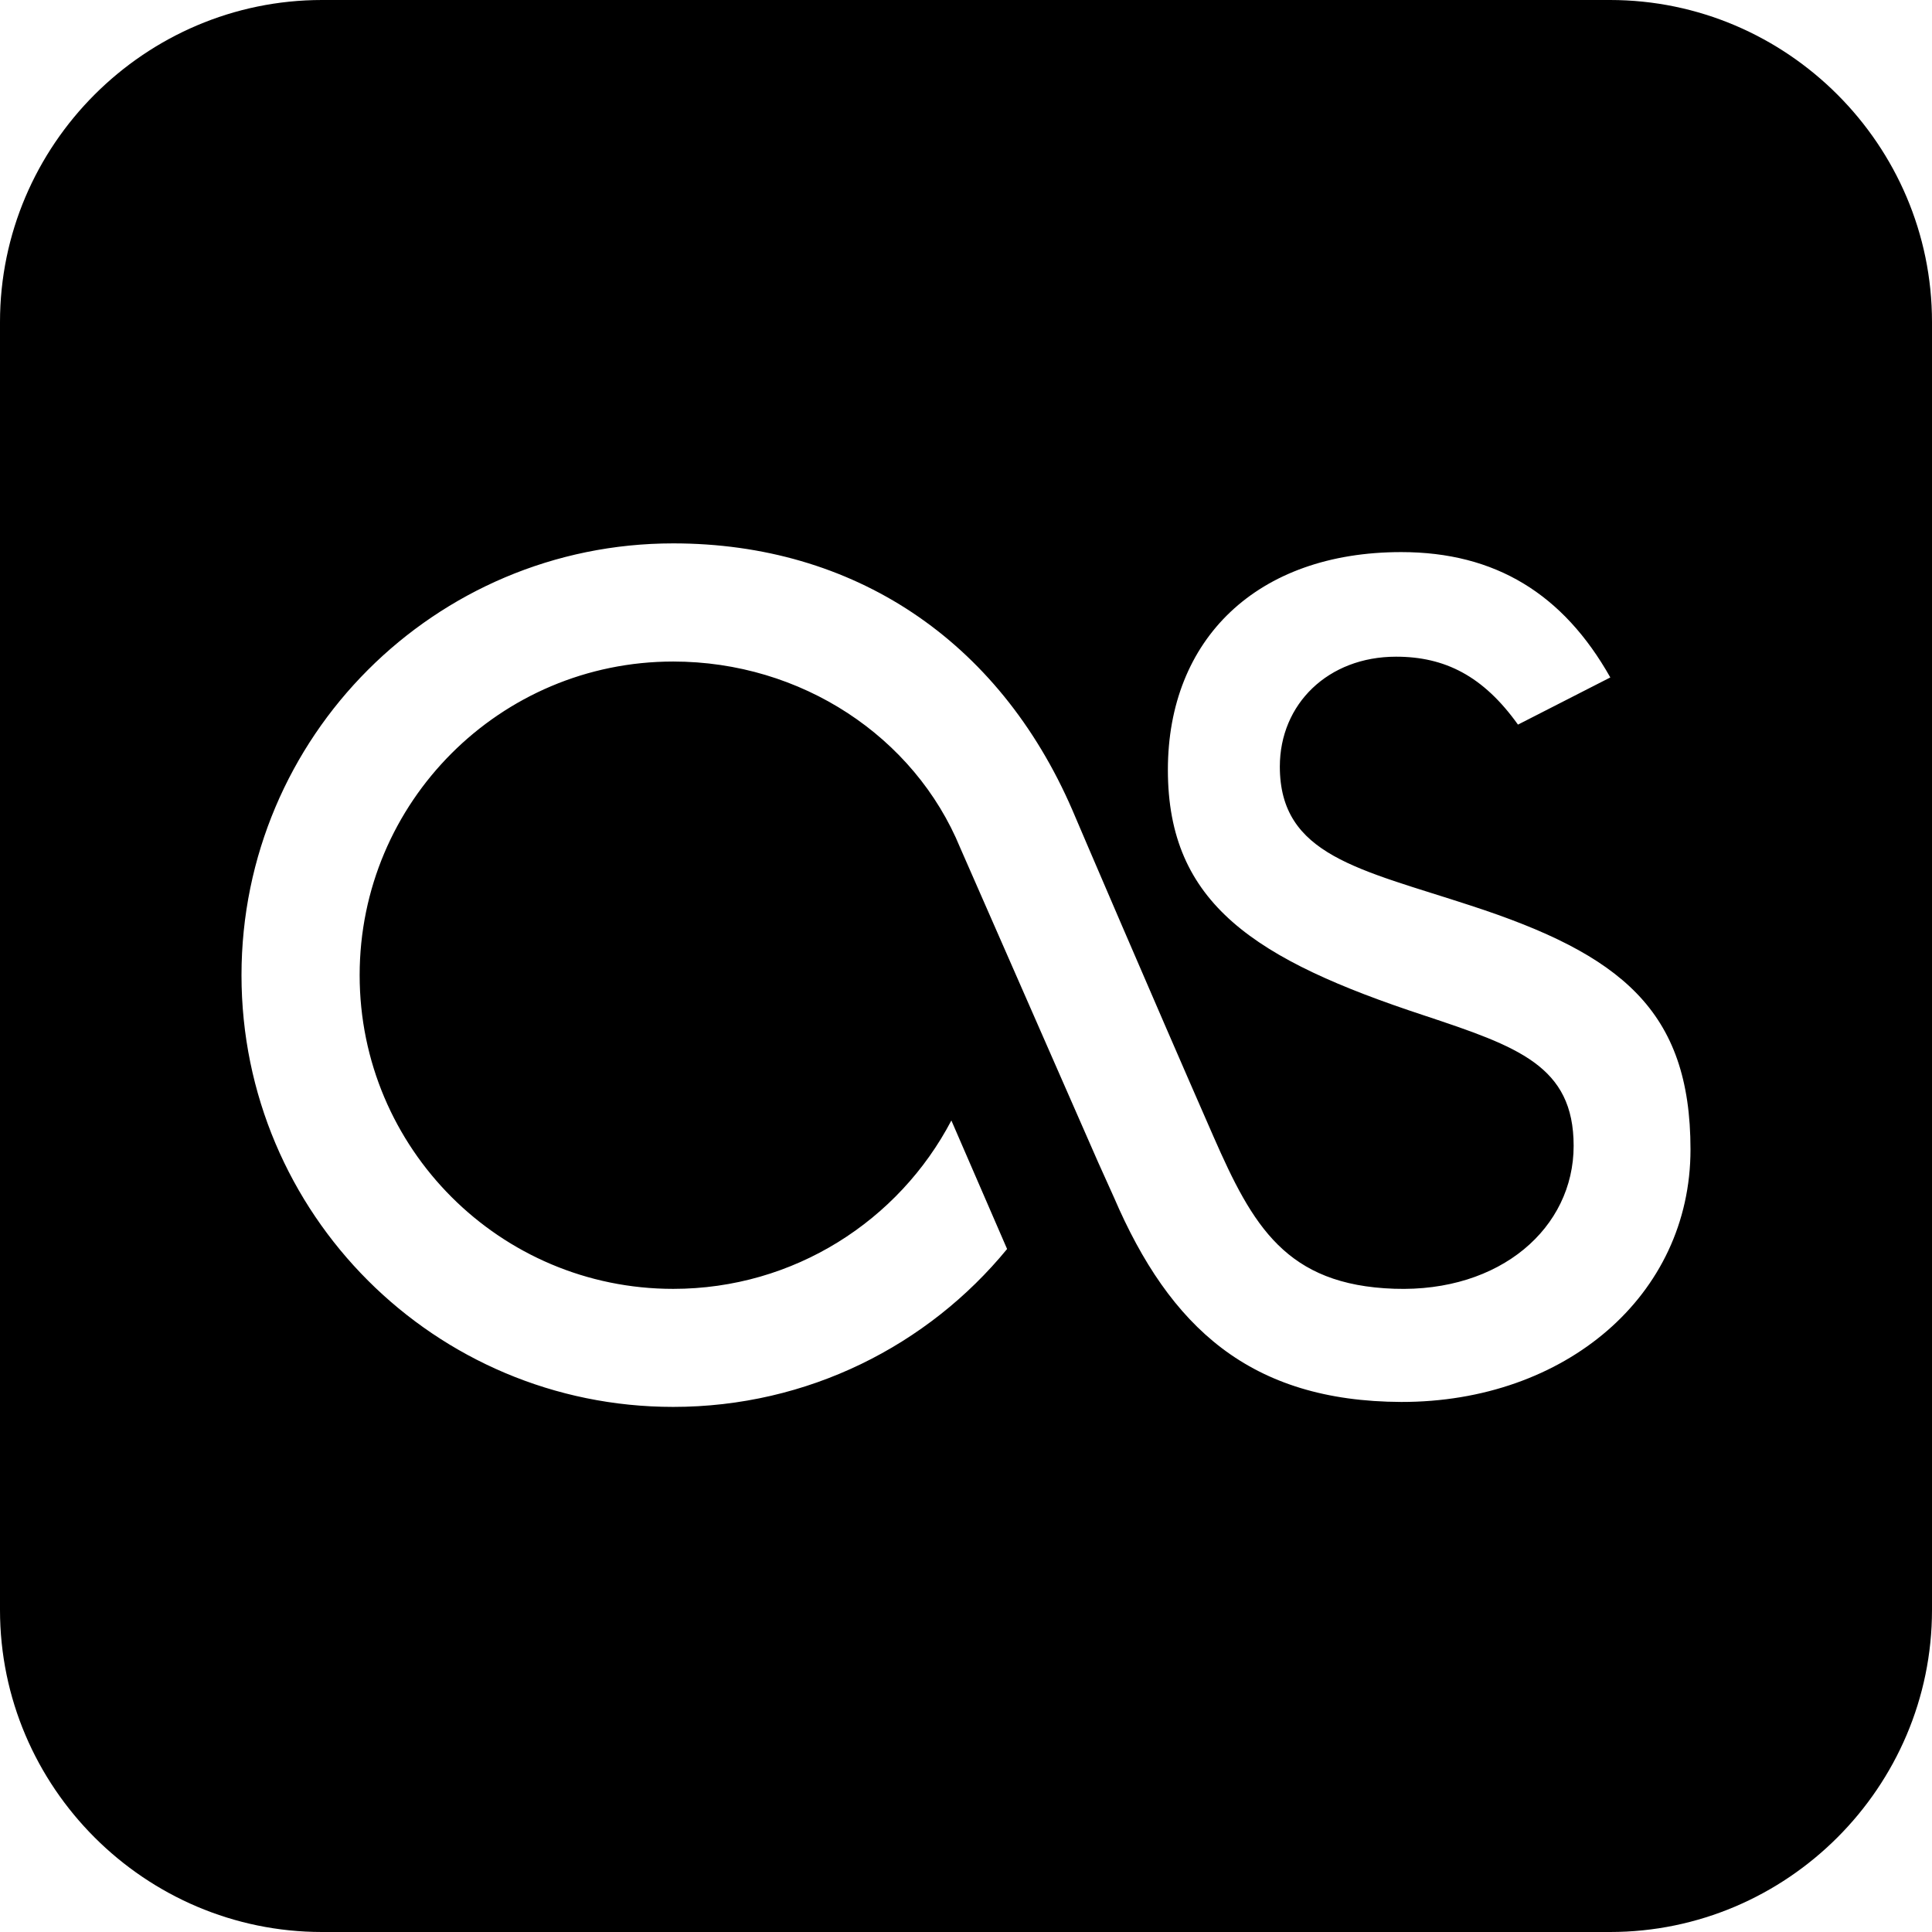 <?xml version="1.0" encoding="utf-8"?>
<!-- Generator: Adobe Illustrator 15.0.0, SVG Export Plug-In . SVG Version: 6.00 Build 0)  -->
<!DOCTYPE svg PUBLIC "-//W3C//DTD SVG 1.1//EN" "http://www.w3.org/Graphics/SVG/1.1/DTD/svg11.dtd">
<svg version="1.1" id="Layer_1" xmlns="http://www.w3.org/2000/svg" xmlns:xlink="http://www.w3.org/1999/xlink" x="0px" y="0px"
	 width="512px" height="512px" viewBox="0 0 512 512" enable-background="new 0 0 512 512" xml:space="preserve">
<path d="M426.671,0H85.344C38.406,0,0,38.404,0,85.342v341.313C0,473.625,38.408,512,85.344,512H426.67
	c46.937,0,85.33-38.375,85.33-85.345V85.343C512,38.404,473.608,0,426.671,0z M371.342,371.531
	c-39.999-0.157-61.312-19.721-76.124-54.189l-4.236-9.404l-36.513-83.25c-12.11-29.469-42.159-49.375-76.063-49.375
	c-45.875,0-83.095,37.219-83.095,83.125c0,45.905,37.221,83.125,83.095,83.125c32,0,59.829-18.094,73.717-44.625L266.89,331
	c-20.969,25.563-52.829,41.844-88.484,41.844c-63.188,0-114.406-51.187-114.406-114.404c0-63.188,51.219-114.438,114.406-114.438
	c47.687,0,86.187,25.469,105.75,70.594c1.483,3.5,20.688,48.406,37.438,86.625c10.375,23.656,19.219,39.345,47.906,40.313
	c28.188,0.969,47.531-16.188,47.531-37.876c0-21.188-14.751-26.281-39.657-34.563C332.609,254.342,309.5,239.53,309.5,204.03
	c0-34.626,23.563-57.72,61.842-57.72c24.937,0,42.938,11.094,55.408,33.221l-24.47,12.499
	c-9.221-12.906-19.393-18.001-32.313-18.001c-17.969,0-30.797,12.501-30.797,29.126c0,23.595,21.108,27.157,50.627,36.844
	C429.529,252.936,448,267.717,448,304.624C447.998,343.374,414.747,371.594,371.342,371.531z"/>
</svg>
